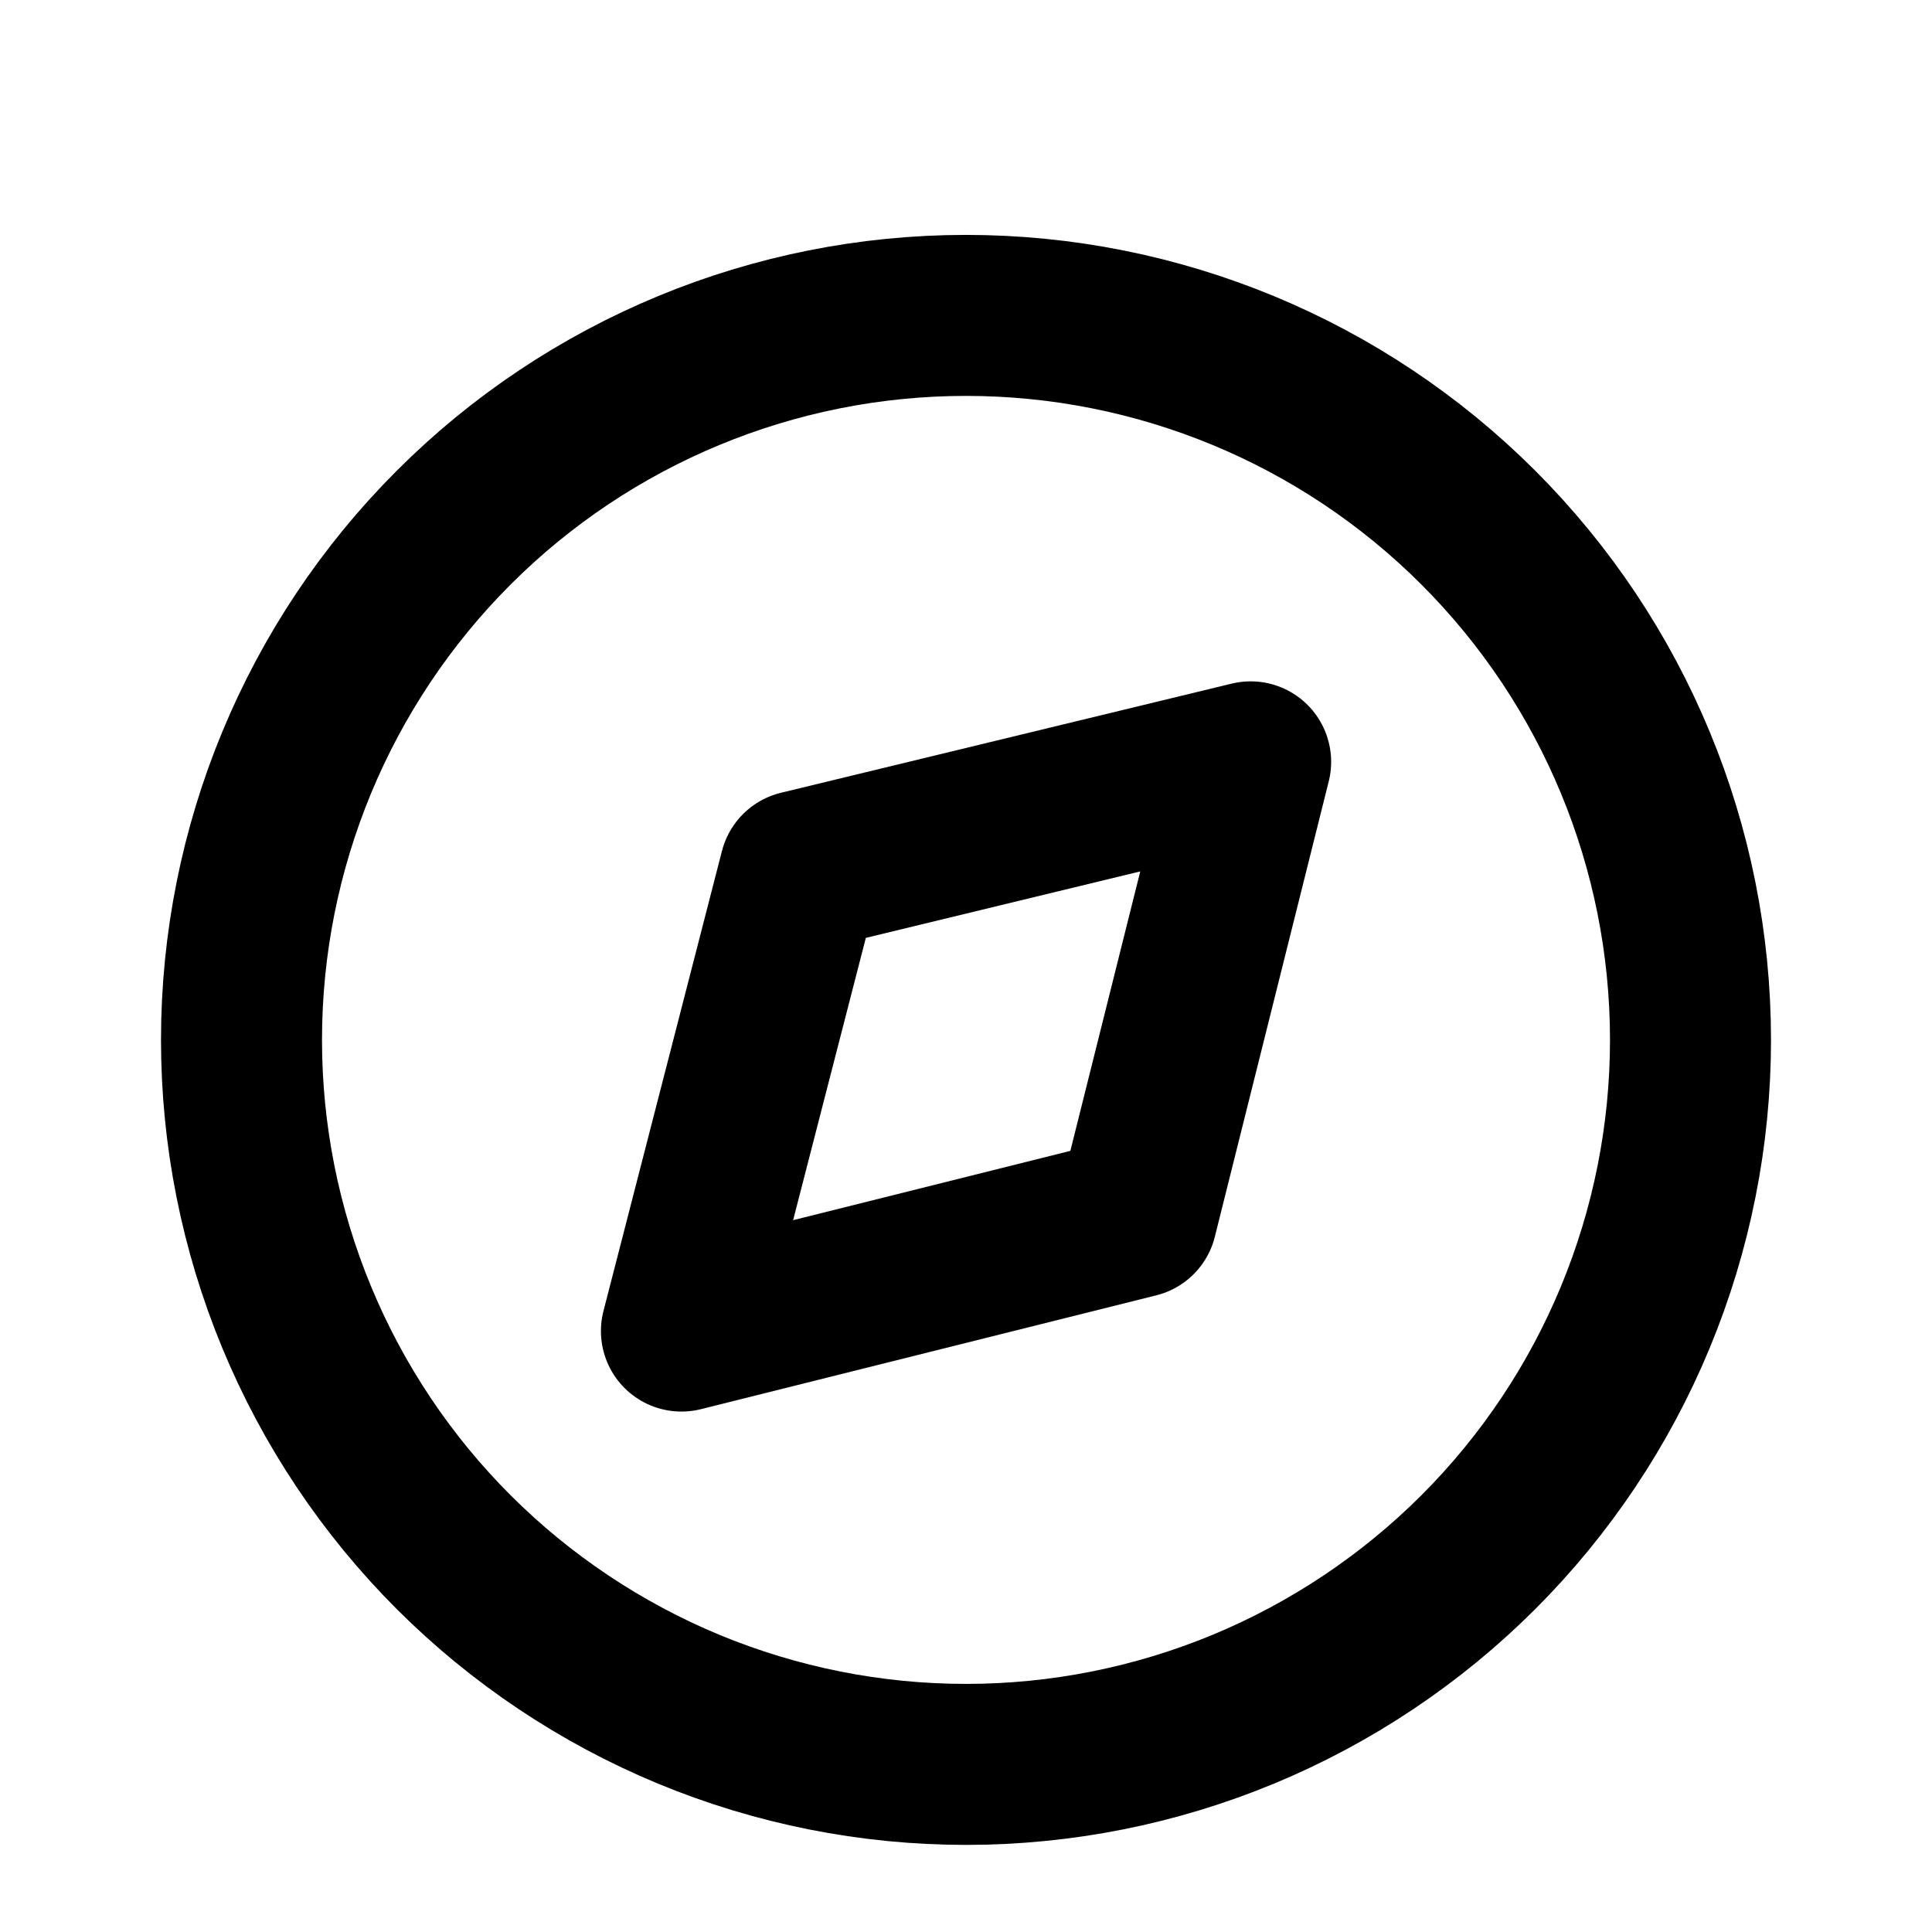 <svg xmlns="http://www.w3.org/2000/svg" class="w-6 h-6 fill-none" fill="none" viewBox="0 0 24 24" stroke="currentColor">
    <path d="M21 12.918C21 14.1 20.767 15.27 20.315 16.362C19.863 17.454 19.2 18.446 18.364 19.282C17.528 20.117 16.536 20.78 15.444 21.233C14.352 21.685 13.182 21.918 12 21.918C10.818 21.918 9.648 21.685 8.556 21.233C7.464 20.78 6.472 20.117 5.636 19.282C4.8 18.446 4.137 17.454 3.685 16.362C3.233 15.27 3 14.1 3 12.918C3 10.531 3.948 8.242 5.636 6.554C7.324 4.866 9.613 3.918 12 3.918C14.387 3.918 16.676 4.866 18.364 6.554C20.052 8.242 21 10.531 21 12.918Z" stroke-width="2" stroke-linecap="round" stroke-linejoin="round"/>
    <path d="M9.937 10.82L15.536 9.464L14.121 15.121L8.465 16.535L9.937 10.82Z" stroke-width="2" stroke-linecap="round" stroke-linejoin="round"/>
</svg>
